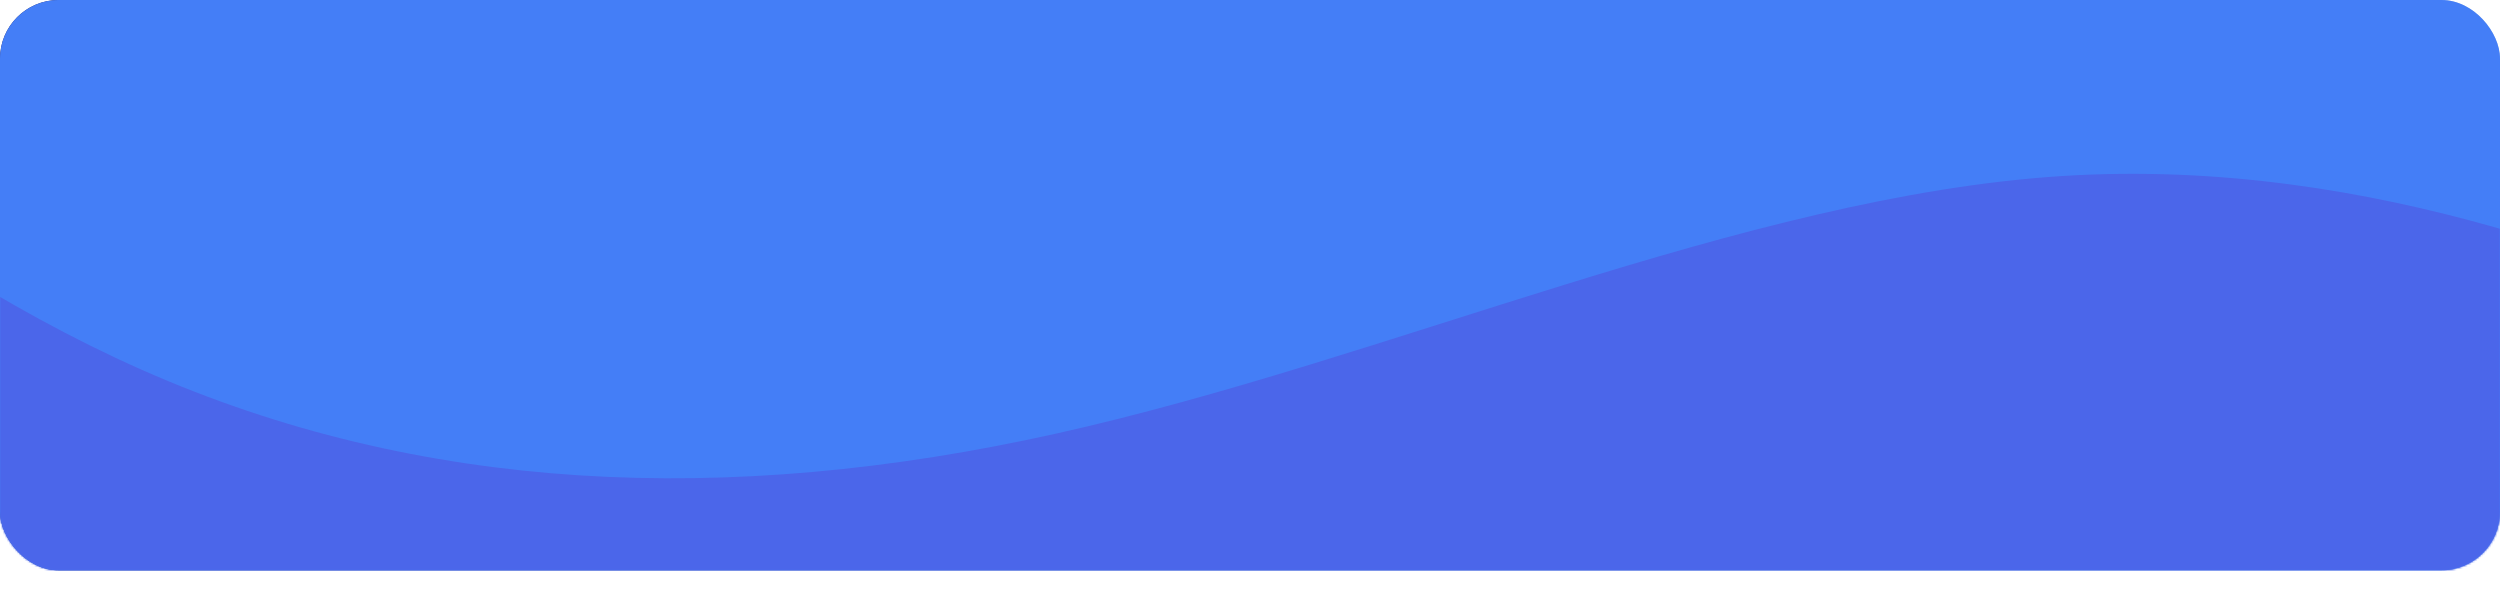 <svg width="1280" height="315" viewBox="0 0 1280 315" fill="none" xmlns="http://www.w3.org/2000/svg">
<rect width="1280" height="292" rx="30" fill="url(#paint0_linear_0_1192)"/>
<rect width="1280" height="292" rx="30" fill="#447EF7"/>
<mask id="mask0_0_1192" style="mask-type:alpha" maskUnits="userSpaceOnUse" x="0" y="0" width="1280" height="292">
<rect width="1280" height="292" rx="30" fill="url(#paint1_linear_0_1192)"/>
<rect width="1280" height="292" rx="30" fill="#447EF7"/>
</mask>
<g mask="url(#mask0_0_1192)">
<path fill-rule="evenodd" clip-rule="evenodd" d="M1500.41 204.903L1429.67 173.602C1358.92 142.3 1217.44 79.698 1055.38 90.151C893.321 100.605 710.691 184.114 540.919 221.964C371.147 259.813 214.231 252.003 72.745 189.4C-68.742 126.797 -194.8 9.403 -257.829 -49.295L-320.858 -107.992L-398.001 165.968L-324.686 188.138C-251.371 210.307 -104.742 254.645 41.888 298.984C188.517 343.323 335.147 387.661 481.776 432C628.406 476.338 775.035 520.677 921.665 565.016C1068.29 609.354 1214.92 653.693 1288.24 675.862L1361.55 698.031L1500.41 204.903Z" fill="#4B66EA"/>
</g>
<defs>
<linearGradient id="paint0_linear_0_1192" x1="-179" y1="269.671" x2="2119.87" y2="-173.611" gradientUnits="userSpaceOnUse">
<stop offset="0.098" stop-color="#222161"/>
<stop offset="0.747" stop-color="#D8EFFC"/>
<stop offset="1" stop-color="#B4E0D9"/>
</linearGradient>
<linearGradient id="paint1_linear_0_1192" x1="-179" y1="269.671" x2="2119.87" y2="-173.611" gradientUnits="userSpaceOnUse">
<stop offset="0.098" stop-color="#222161"/>
<stop offset="0.747" stop-color="#D8EFFC"/>
<stop offset="1" stop-color="#B4E0D9"/>
</linearGradient>
</defs>
</svg>

